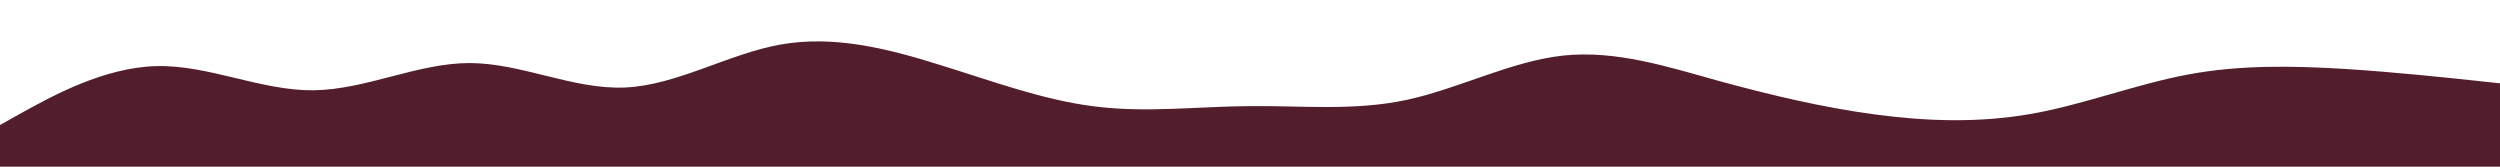 <svg id="visual" viewBox="0 0 900 60" width="900" height="60" xmlns="http://www.w3.org/2000/svg" xmlns:xlink="http://www.w3.org/1999/xlink" version="1.1">
  <path d="M0 45L9.3 39.8C18.7 34.7 37.3 24.3 56.2 23.8C75 23.3 94 32.7 112.8 32.5C131.7 32.3 150.3 22.7 169 22.7C187.7 22.7 206.3 32.3 225 31.5C243.7 30.7 262.3 19.3 281.2 16C300 12.7 319 17.3 337.8 23.2C356.7 29 375.3 36 394 38.3C412.7 40.7 431.3 38.3 450 38.2C468.7 38 487.3 40 506.2 36C525 32 544 22 562.8 20C581.7 18 600.3 24 619 29.2C637.7 34.3 656.3 38.7 675 41.2C693.7 43.7 712.3 44.3 731.2 41C750 37.7 769 30.3 787.8 26.8C806.7 23.3 825.3 23.7 844 24.8C862.7 26 881.3 28 890.7 29L900 30L900 61L890.7 61C881.3 61 862.7 61 844 61C825.3 61 806.7 61 787.8 61C769 61 750 61 731.2 61C712.3 61 693.7 61 675 61C656.3 61 637.7 61 619 61C600.3 61 581.7 61 562.8 61C544 61 525 61 506.2 61C487.3 61 468.7 61 450 61C431.3 61 412.7 61 394 61C375.3 61 356.7 61 337.8 61C319 61 300 61 281.2 61C262.3 61 243.7 61 225 61C206.3 61 187.7 61 169 61C150.3 61 131.7 61 112.8 61C94 61 75 61 56.2 61C37.3 61 18.7 61 9.3 61L0 61Z" fill="#531e2c" stroke-linecap="round" stroke-linejoin="miter"></path>
</svg>